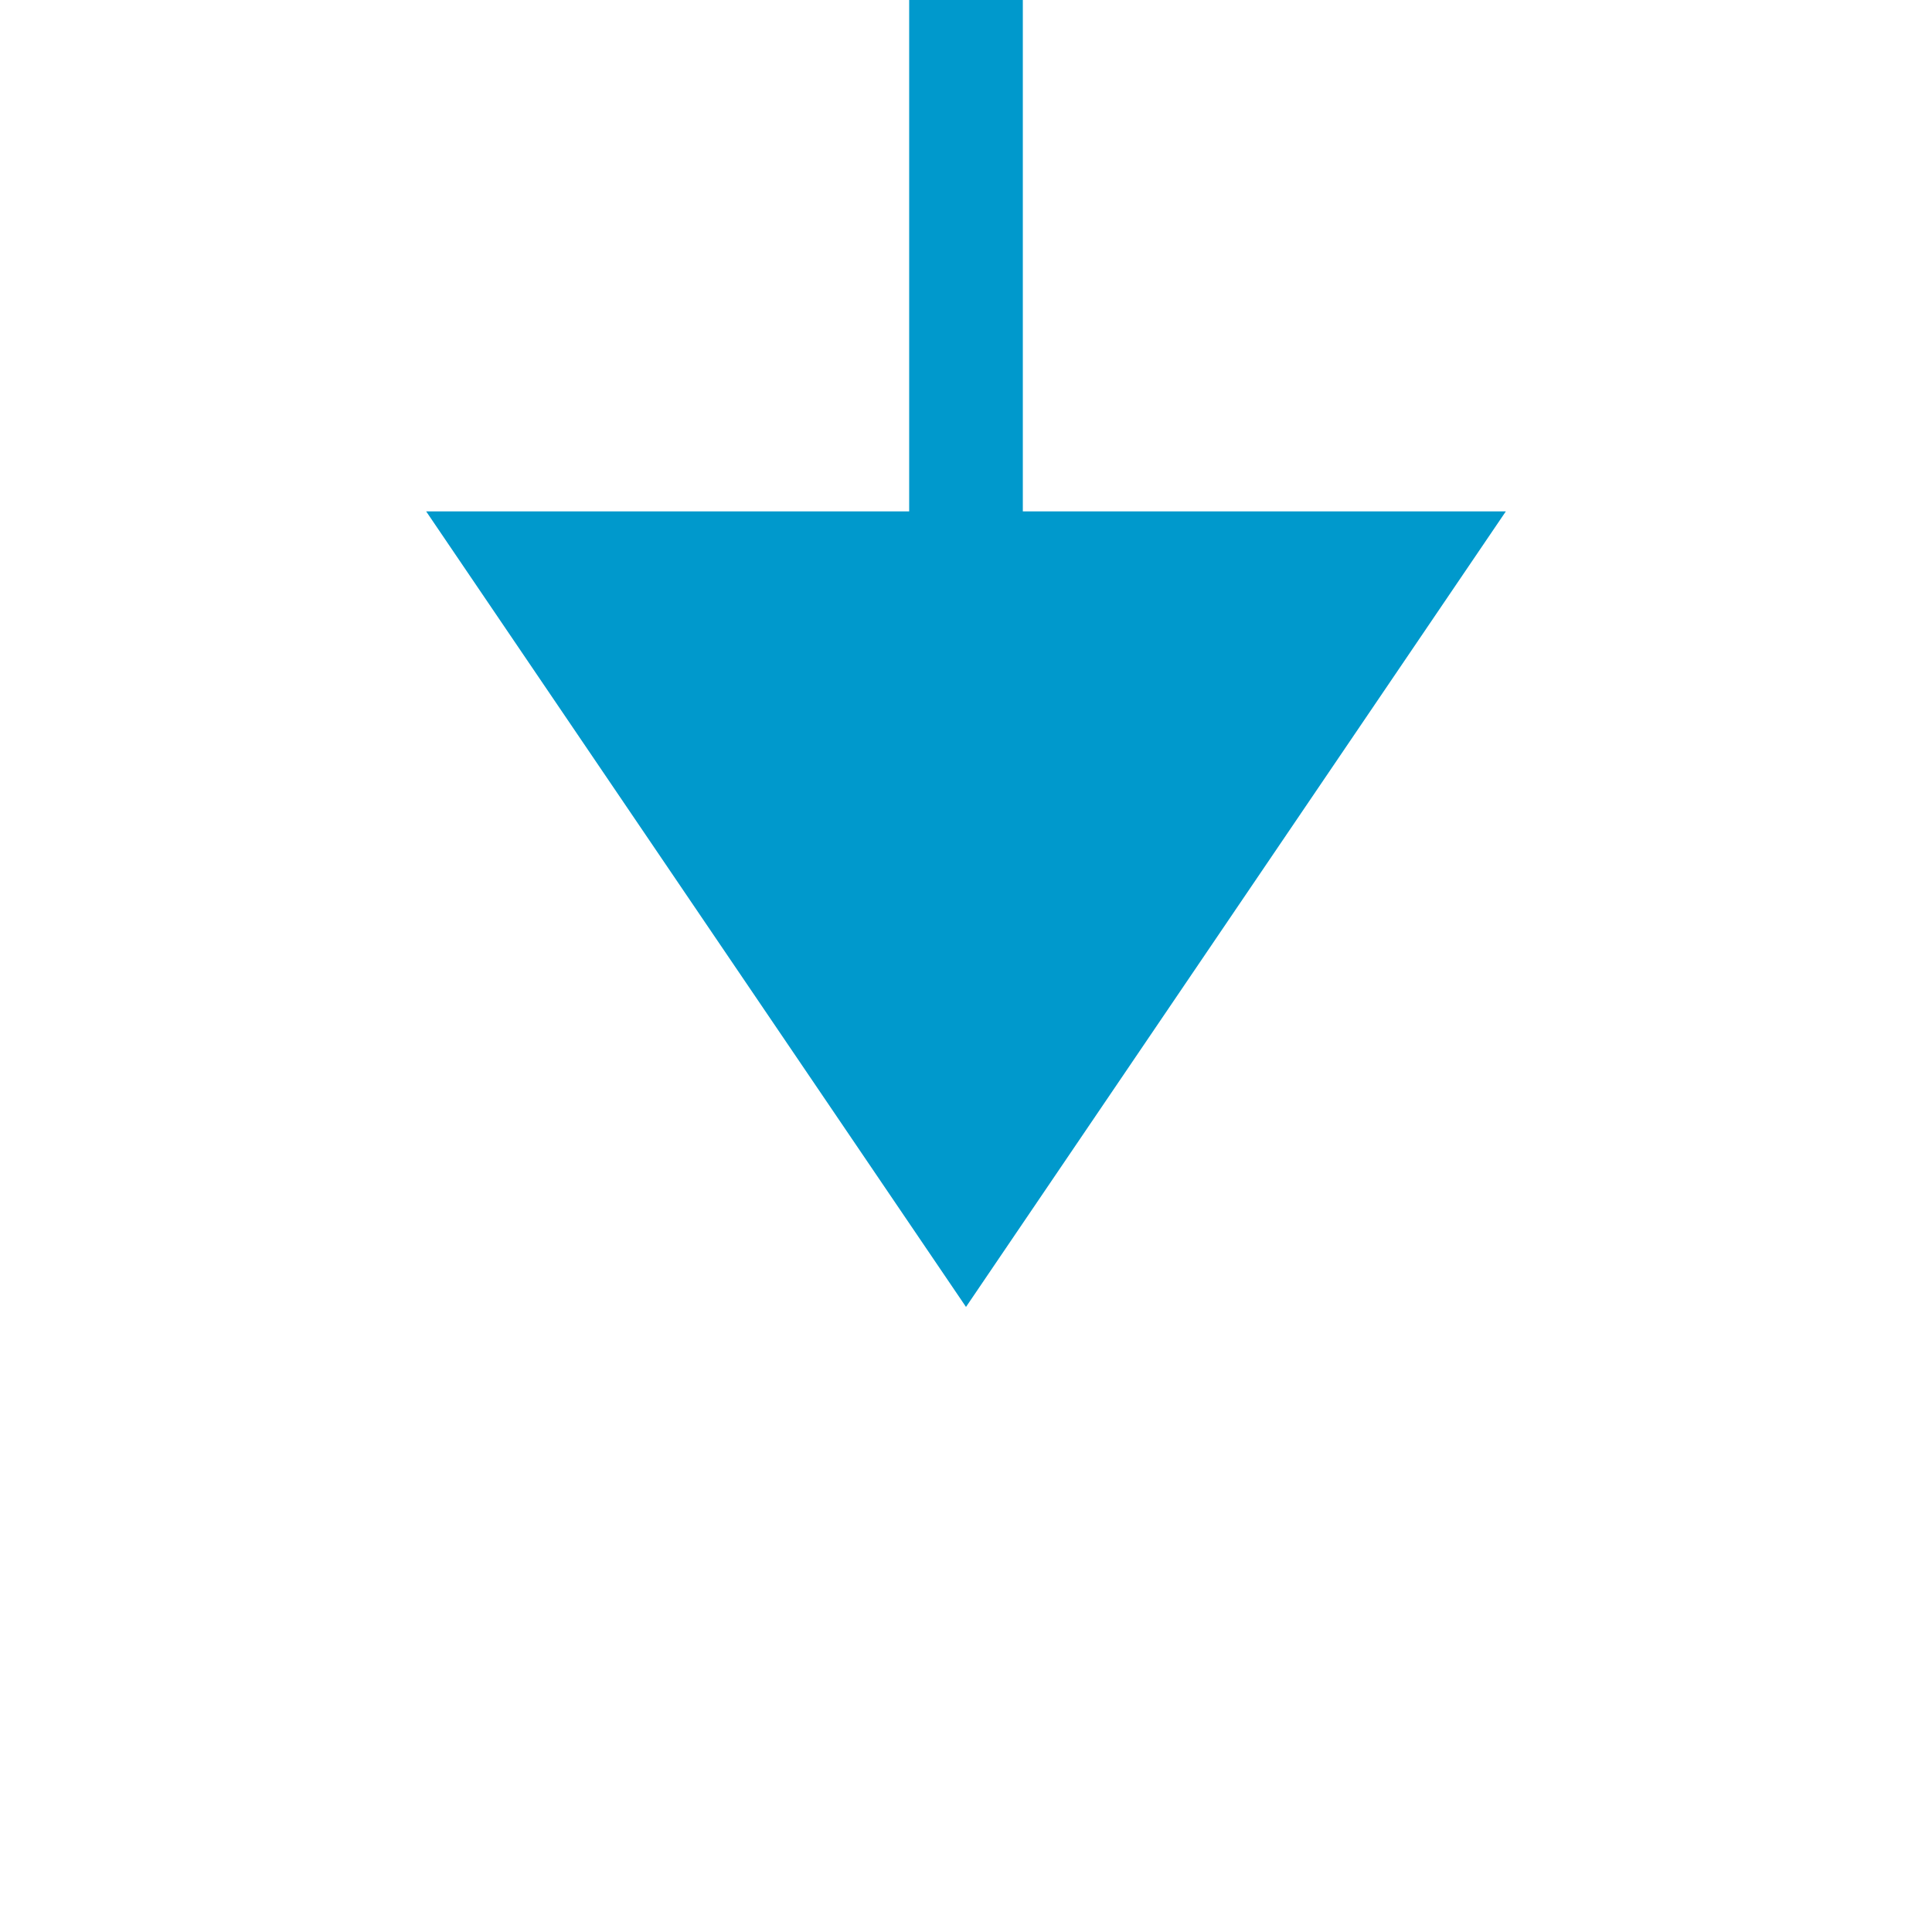 ﻿<?xml version="1.0" encoding="utf-8"?>
<svg version="1.1" xmlns:xlink="http://www.w3.org/1999/xlink" width="34px" height="34px" preserveAspectRatio="xMinYMid meet" viewBox="117 393  34 32" xmlns="http://www.w3.org/2000/svg">
  <path d="M 134 364  L 134 403  " stroke-width="2" stroke-dasharray="18,8" stroke="#0099cc" fill="none" />
  <path d="M 124.5 401  L 134 415  L 143.5 401  L 124.5 401  Z " fill-rule="nonzero" fill="#0099cc" stroke="none" />
</svg>